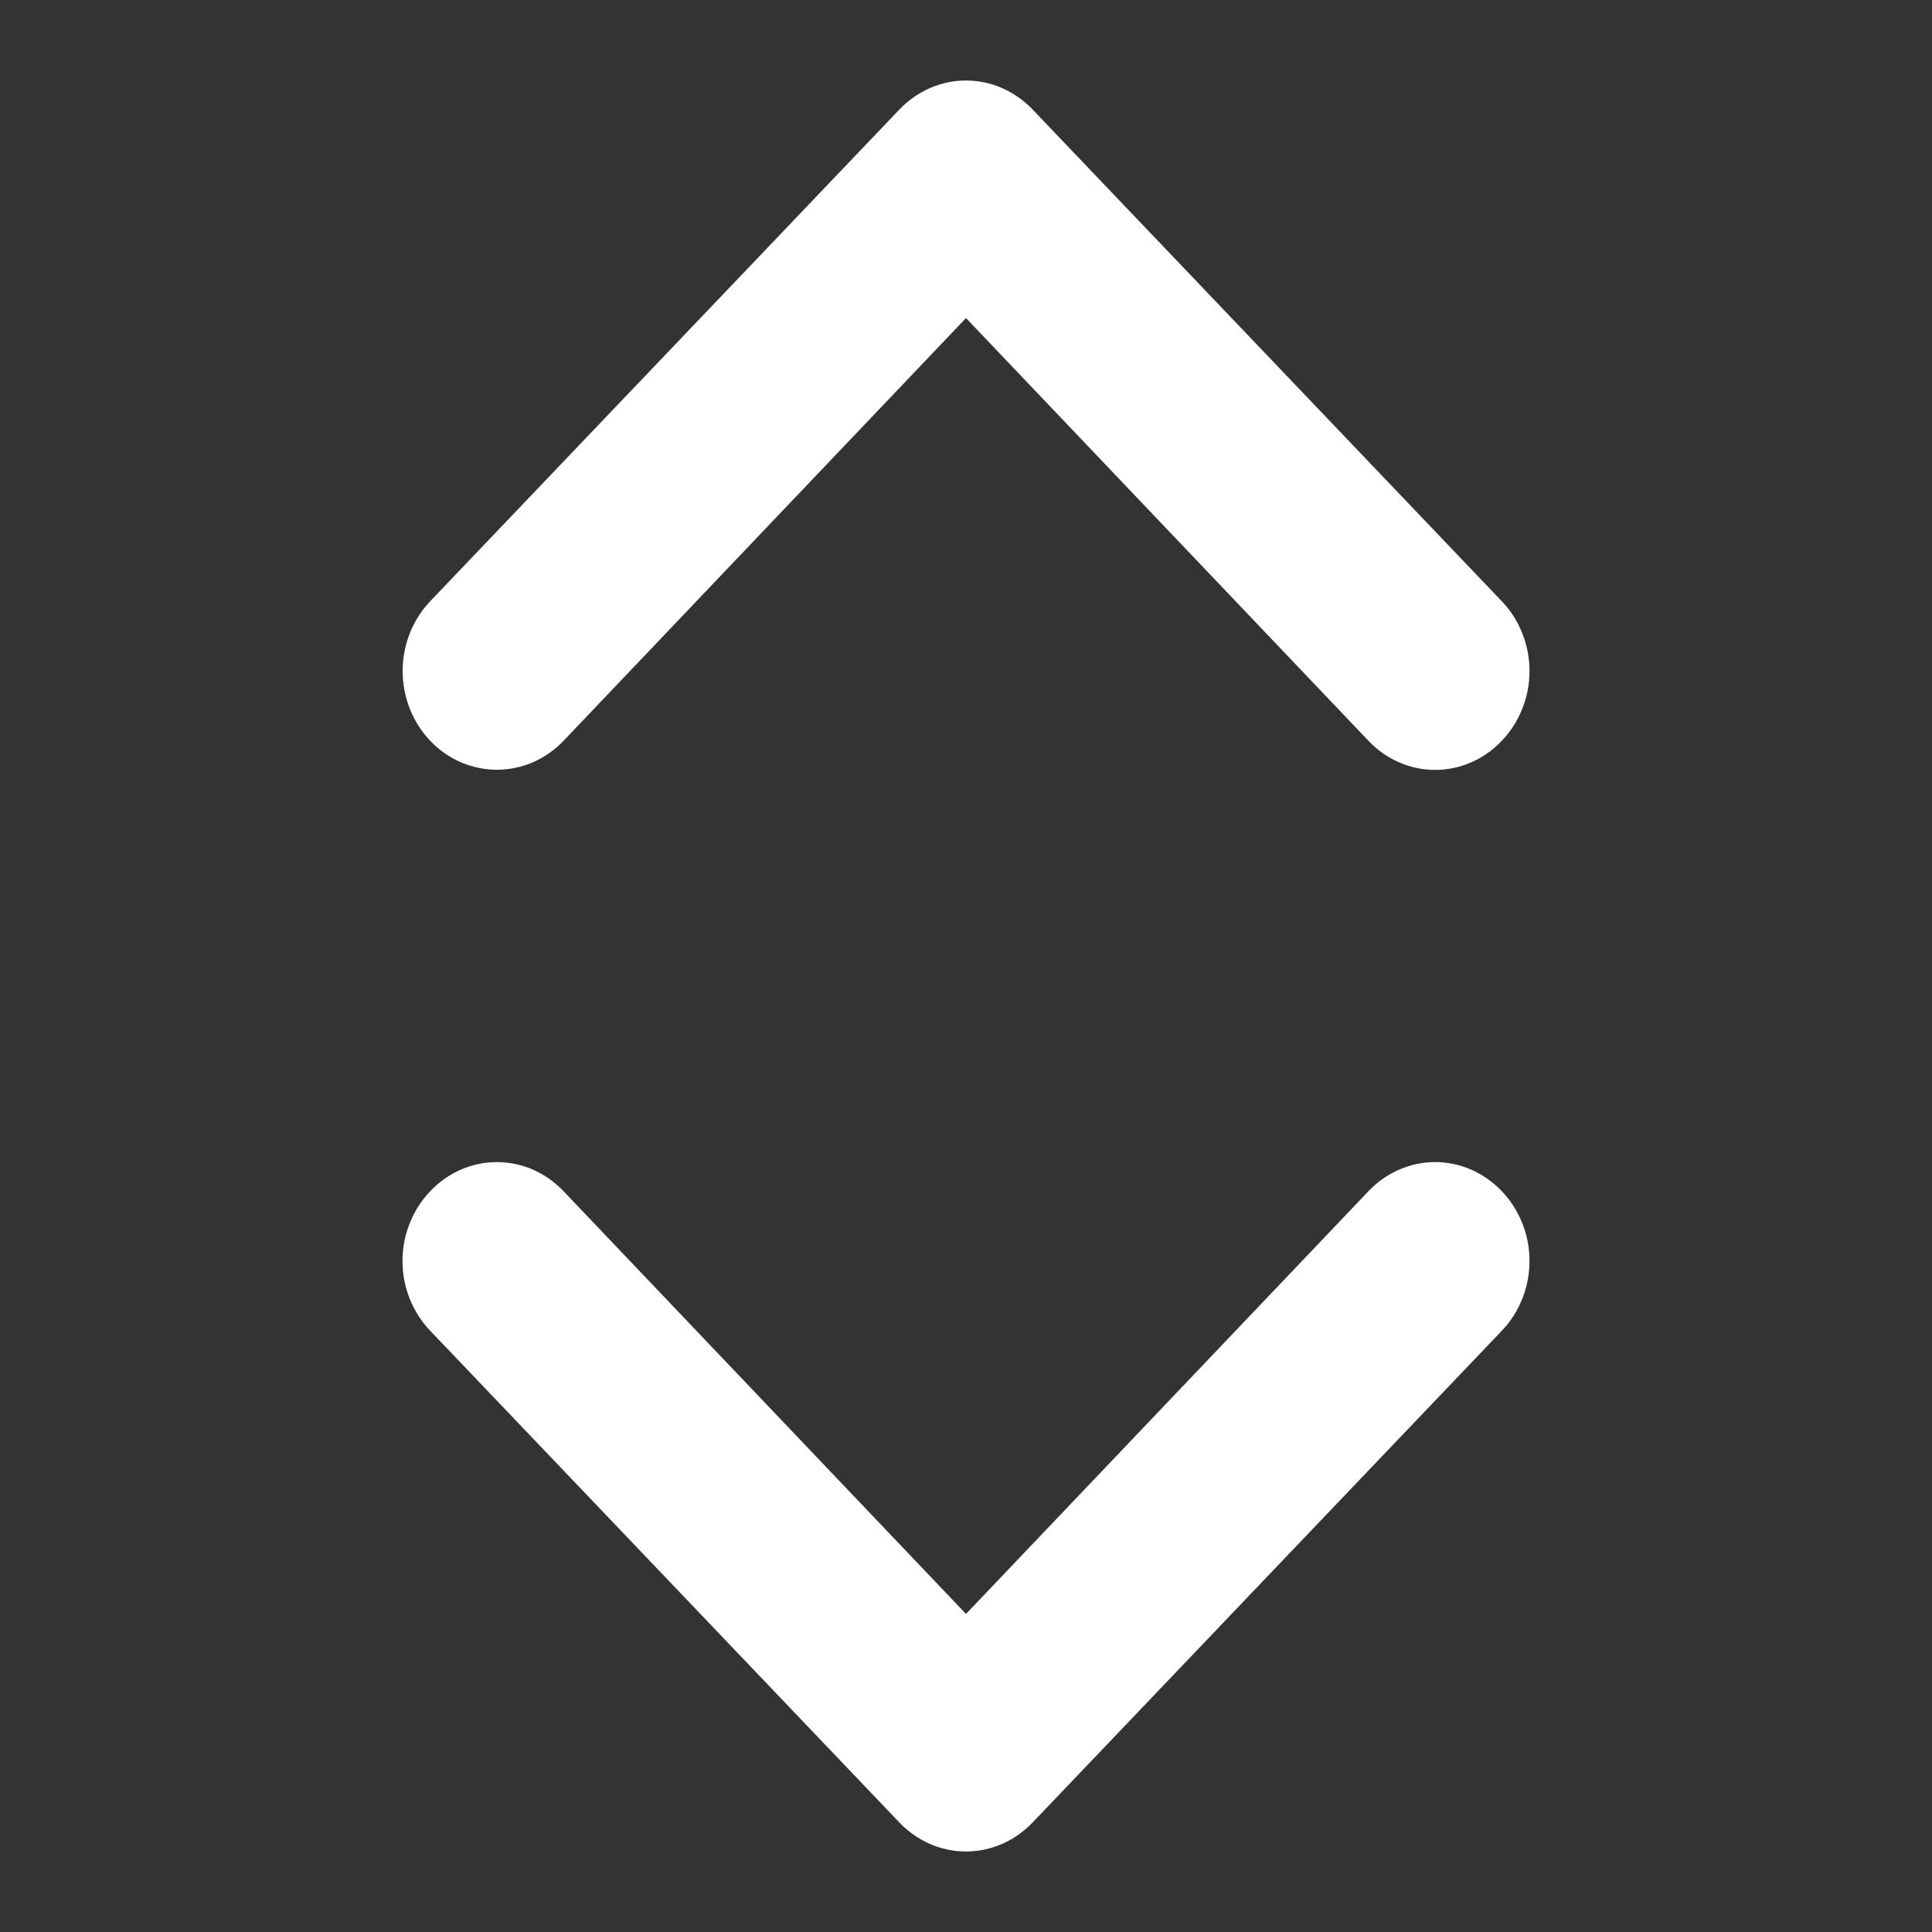 <svg width="24" height="24" viewBox="0 0 24 24" fill="none" xmlns="http://www.w3.org/2000/svg">
<rect x="0" y="0" width="24" height="24" fill="#333333" stroke="none"/>
<path d="M5.345 14.797C5.236 14.911 5.149 15.046 5.09 15.195C5.03 15.343 5 15.503 5 15.664C5 15.825 5.03 15.985 5.09 16.134C5.149 16.283 5.236 16.418 5.345 16.532L11.172 22.639C11.281 22.753 11.41 22.844 11.552 22.906C11.694 22.968 11.846 23 12 23C12.154 23 12.306 22.968 12.448 22.906C12.59 22.844 12.719 22.753 12.828 22.639L18.655 16.532C18.765 16.418 18.851 16.283 18.91 16.134C18.97 15.985 19 15.825 19 15.664C19 15.503 18.97 15.343 18.91 15.195C18.851 15.046 18.765 14.911 18.655 14.797C18.547 14.683 18.418 14.592 18.276 14.53C18.134 14.468 17.982 14.436 17.828 14.436C17.674 14.436 17.521 14.468 17.38 14.53C17.237 14.592 17.108 14.683 17 14.797L12 20.049L7 14.797C6.891 14.683 6.763 14.592 6.621 14.53C6.479 14.468 6.326 14.436 6.172 14.436C6.018 14.436 5.866 14.468 5.724 14.53C5.582 14.592 5.453 14.683 5.345 14.797ZM11.172 1.361L5.345 7.468C5.236 7.582 5.15 7.718 5.091 7.866C5.032 8.015 5.002 8.175 5.002 8.336C5.002 8.661 5.125 8.973 5.345 9.203C5.453 9.317 5.582 9.407 5.724 9.469C5.866 9.53 6.019 9.562 6.172 9.562C6.483 9.562 6.78 9.433 7 9.203L12 3.951L17 9.203C17.108 9.317 17.237 9.408 17.38 9.47C17.521 9.532 17.674 9.564 17.828 9.564C17.982 9.564 18.134 9.532 18.276 9.47C18.418 9.408 18.547 9.317 18.655 9.203C18.765 9.089 18.851 8.954 18.91 8.805C18.97 8.657 19 8.497 19 8.336C19 8.174 18.97 8.015 18.91 7.866C18.851 7.717 18.765 7.582 18.655 7.468L12.828 1.361C12.719 1.247 12.59 1.156 12.448 1.094C12.306 1.032 12.154 1 12 1C11.846 1 11.694 1.032 11.552 1.094C11.41 1.156 11.281 1.247 11.172 1.361Z" fill="white"/>
</svg>
